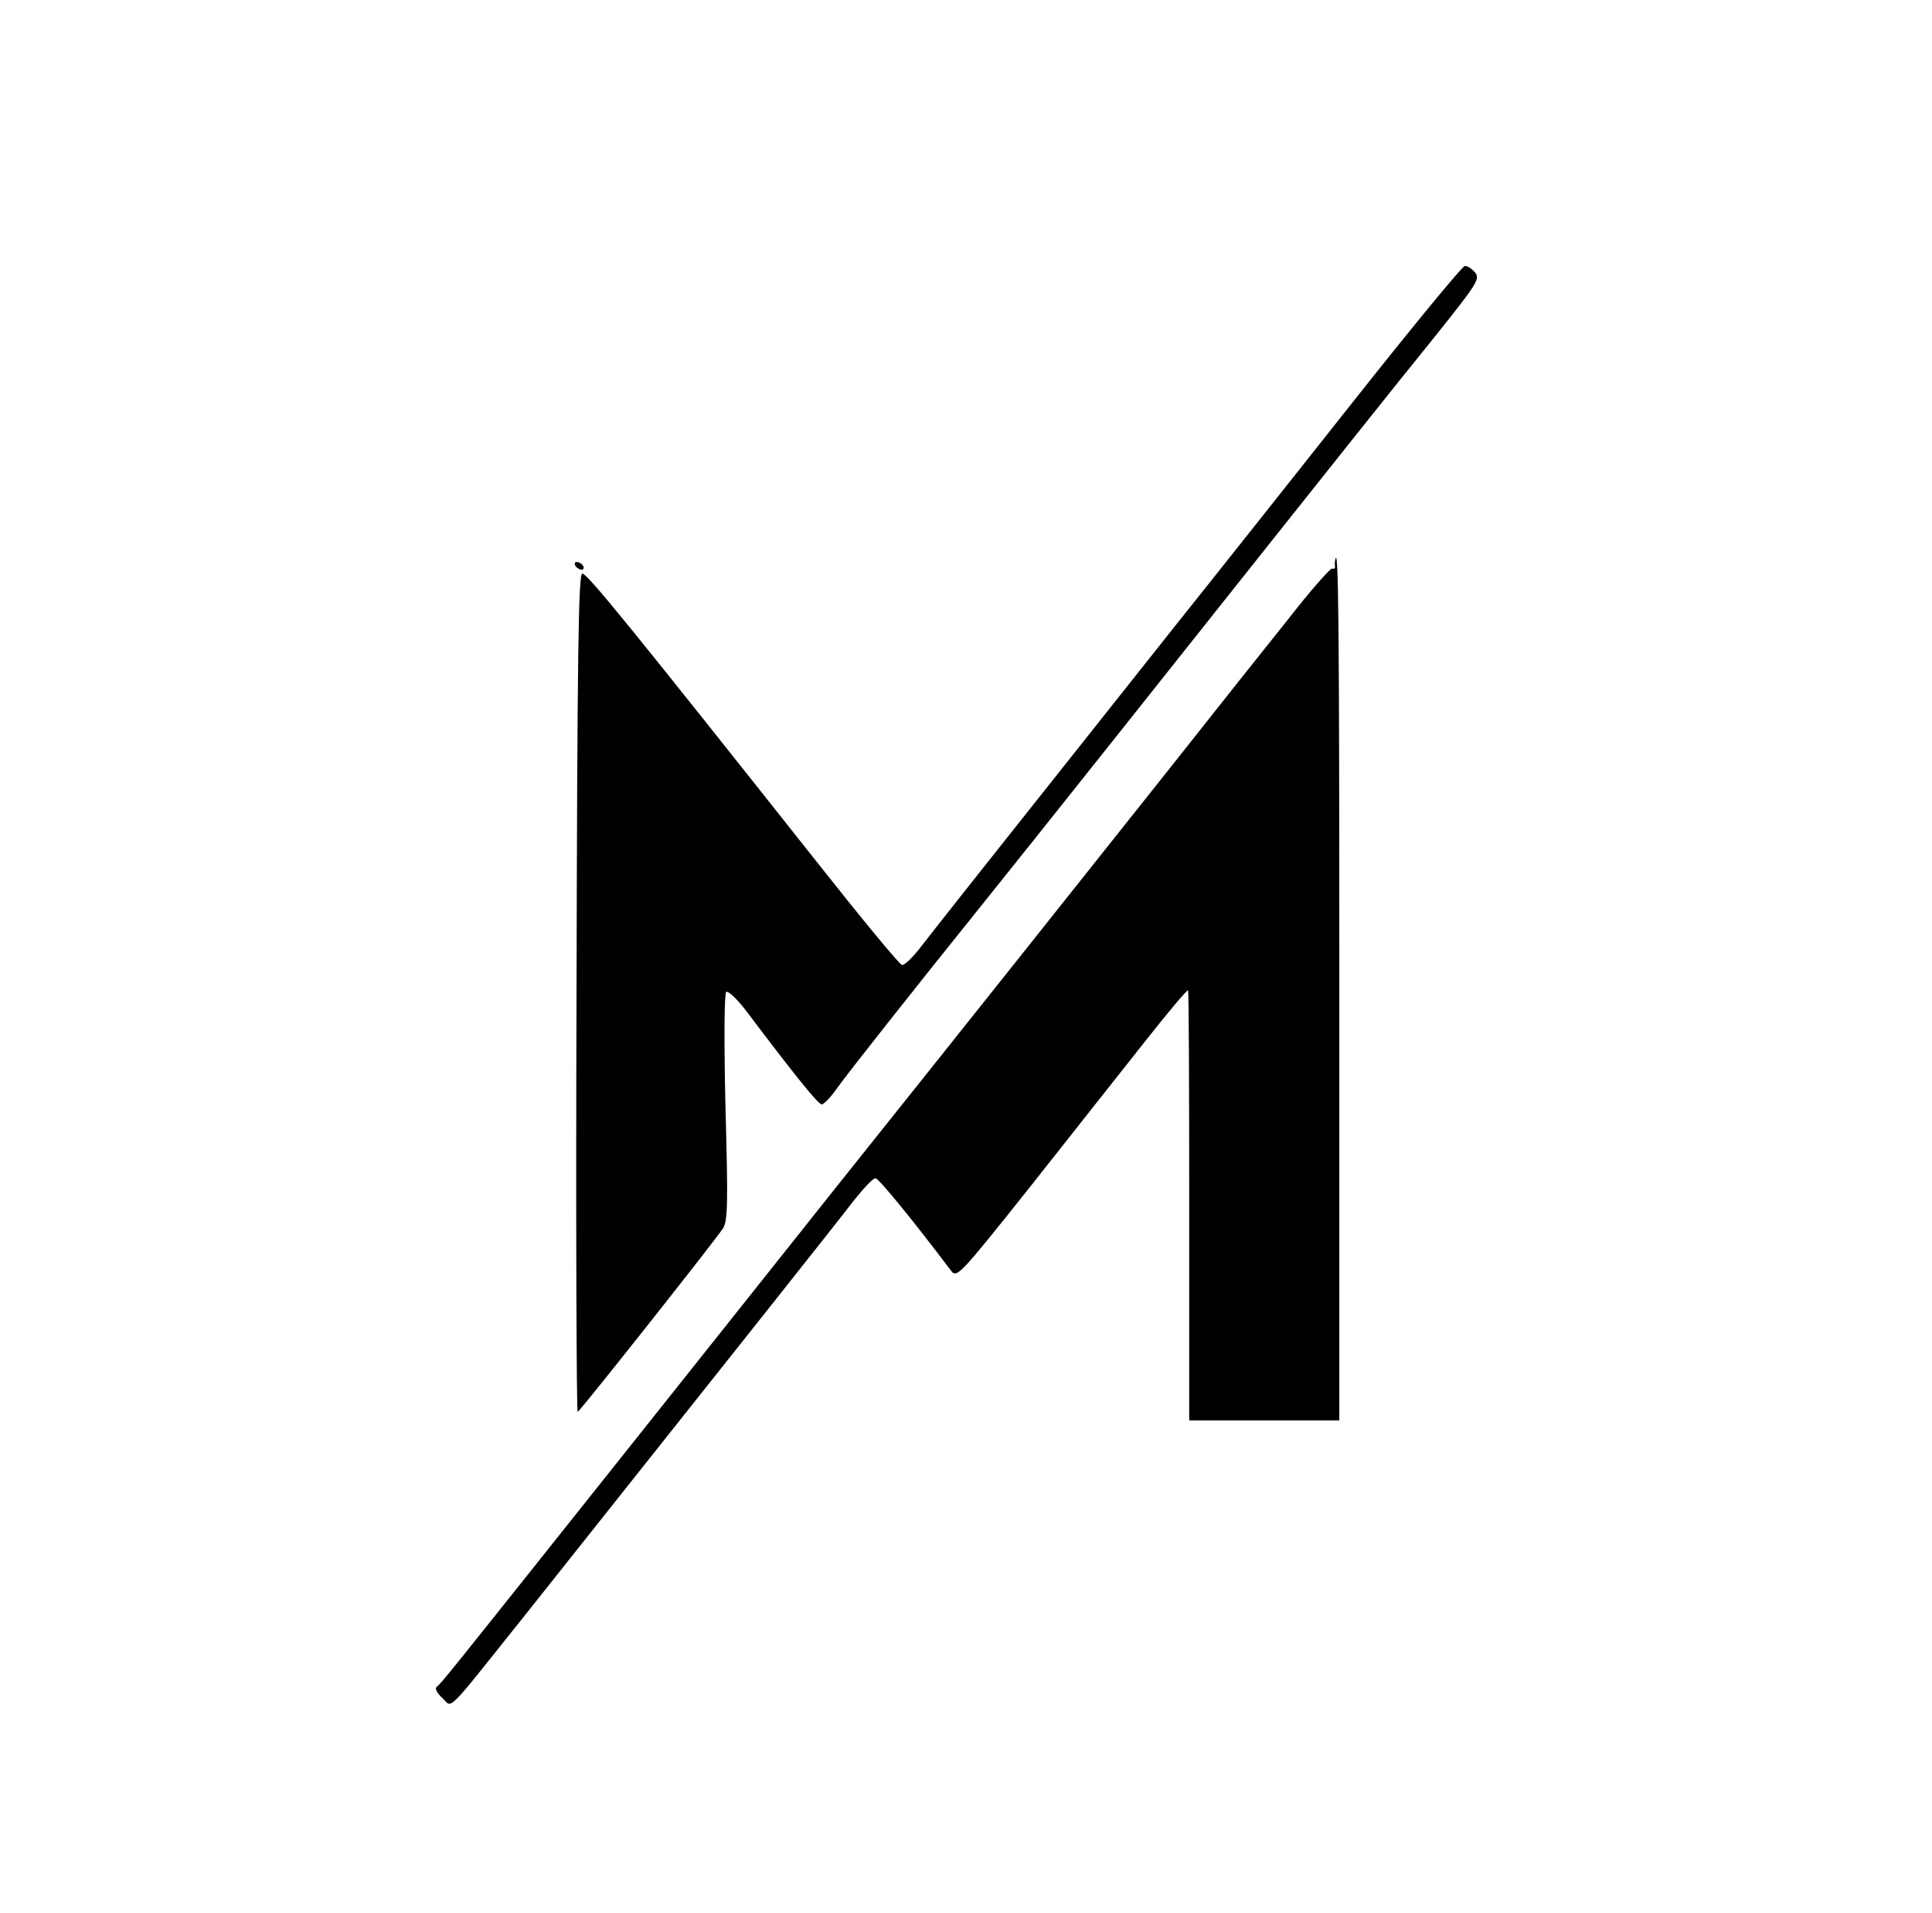 <?xml version="1.0" standalone="no"?>
<!DOCTYPE svg PUBLIC "-//W3C//DTD SVG 20010904//EN"
 "http://www.w3.org/TR/2001/REC-SVG-20010904/DTD/svg10.dtd">
<svg version="1.0" xmlns="http://www.w3.org/2000/svg"
 width="502pt" height="497pt" viewBox="0 0 502 497"
 preserveAspectRatio="xMidYMid meet">

<g transform="translate(0,497) scale(0.1,-0.1)"
fill="#000000" stroke="none">
<path d="M3525 3938 c-148 -187 -358 -452 -466 -587 -525 -661 -627 -790 -664
-838 -22 -29 -45 -51 -51 -50 -7 1 -108 124 -225 272 -477 602 -593 745 -606
745 -10 0 -13 -202 -15 -1090 -2 -600 0 -1089 3 -1088 7 3 353 440 377 476 13
19 14 63 7 316 -4 178 -3 296 2 299 5 4 30 -20 54 -52 126 -167 185 -240 194
-240 6 0 23 18 40 42 27 38 200 257 385 487 38 47 196 245 351 440 607 764
698 878 816 1024 112 140 120 152 105 169 -8 9 -20 17 -26 16 -6 0 -132 -153
-281 -341z"/>
<path d="M3469 3513 c-1 -5 -1 -11 0 -15 0 -5 -3 -7 -8 -5 -4 1 -55 -56 -111
-128 -57 -71 -196 -246 -309 -389 -225 -283 -519 -653 -877 -1101 -127 -160
-374 -470 -549 -690 -457 -574 -469 -589 -480 -597 -6 -4 0 -16 14 -29 28 -26
4 -49 212 211 574 722 813 1023 859 1083 25 31 49 57 55 56 8 0 98 -110 196
-240 15 -20 21 -14 205 217 104 132 238 301 298 377 60 76 110 136 113 134 2
-2 3 -255 3 -561 l0 -556 195 0 195 0 0 1120 c0 948 -2 1169 -11 1113z"/>
<path d="M1495 3500 c3 -5 11 -10 16 -10 6 0 7 5 4 10 -3 6 -11 10 -16 10 -6
0 -7 -4 -4 -10z"/>
</g>
</svg>
